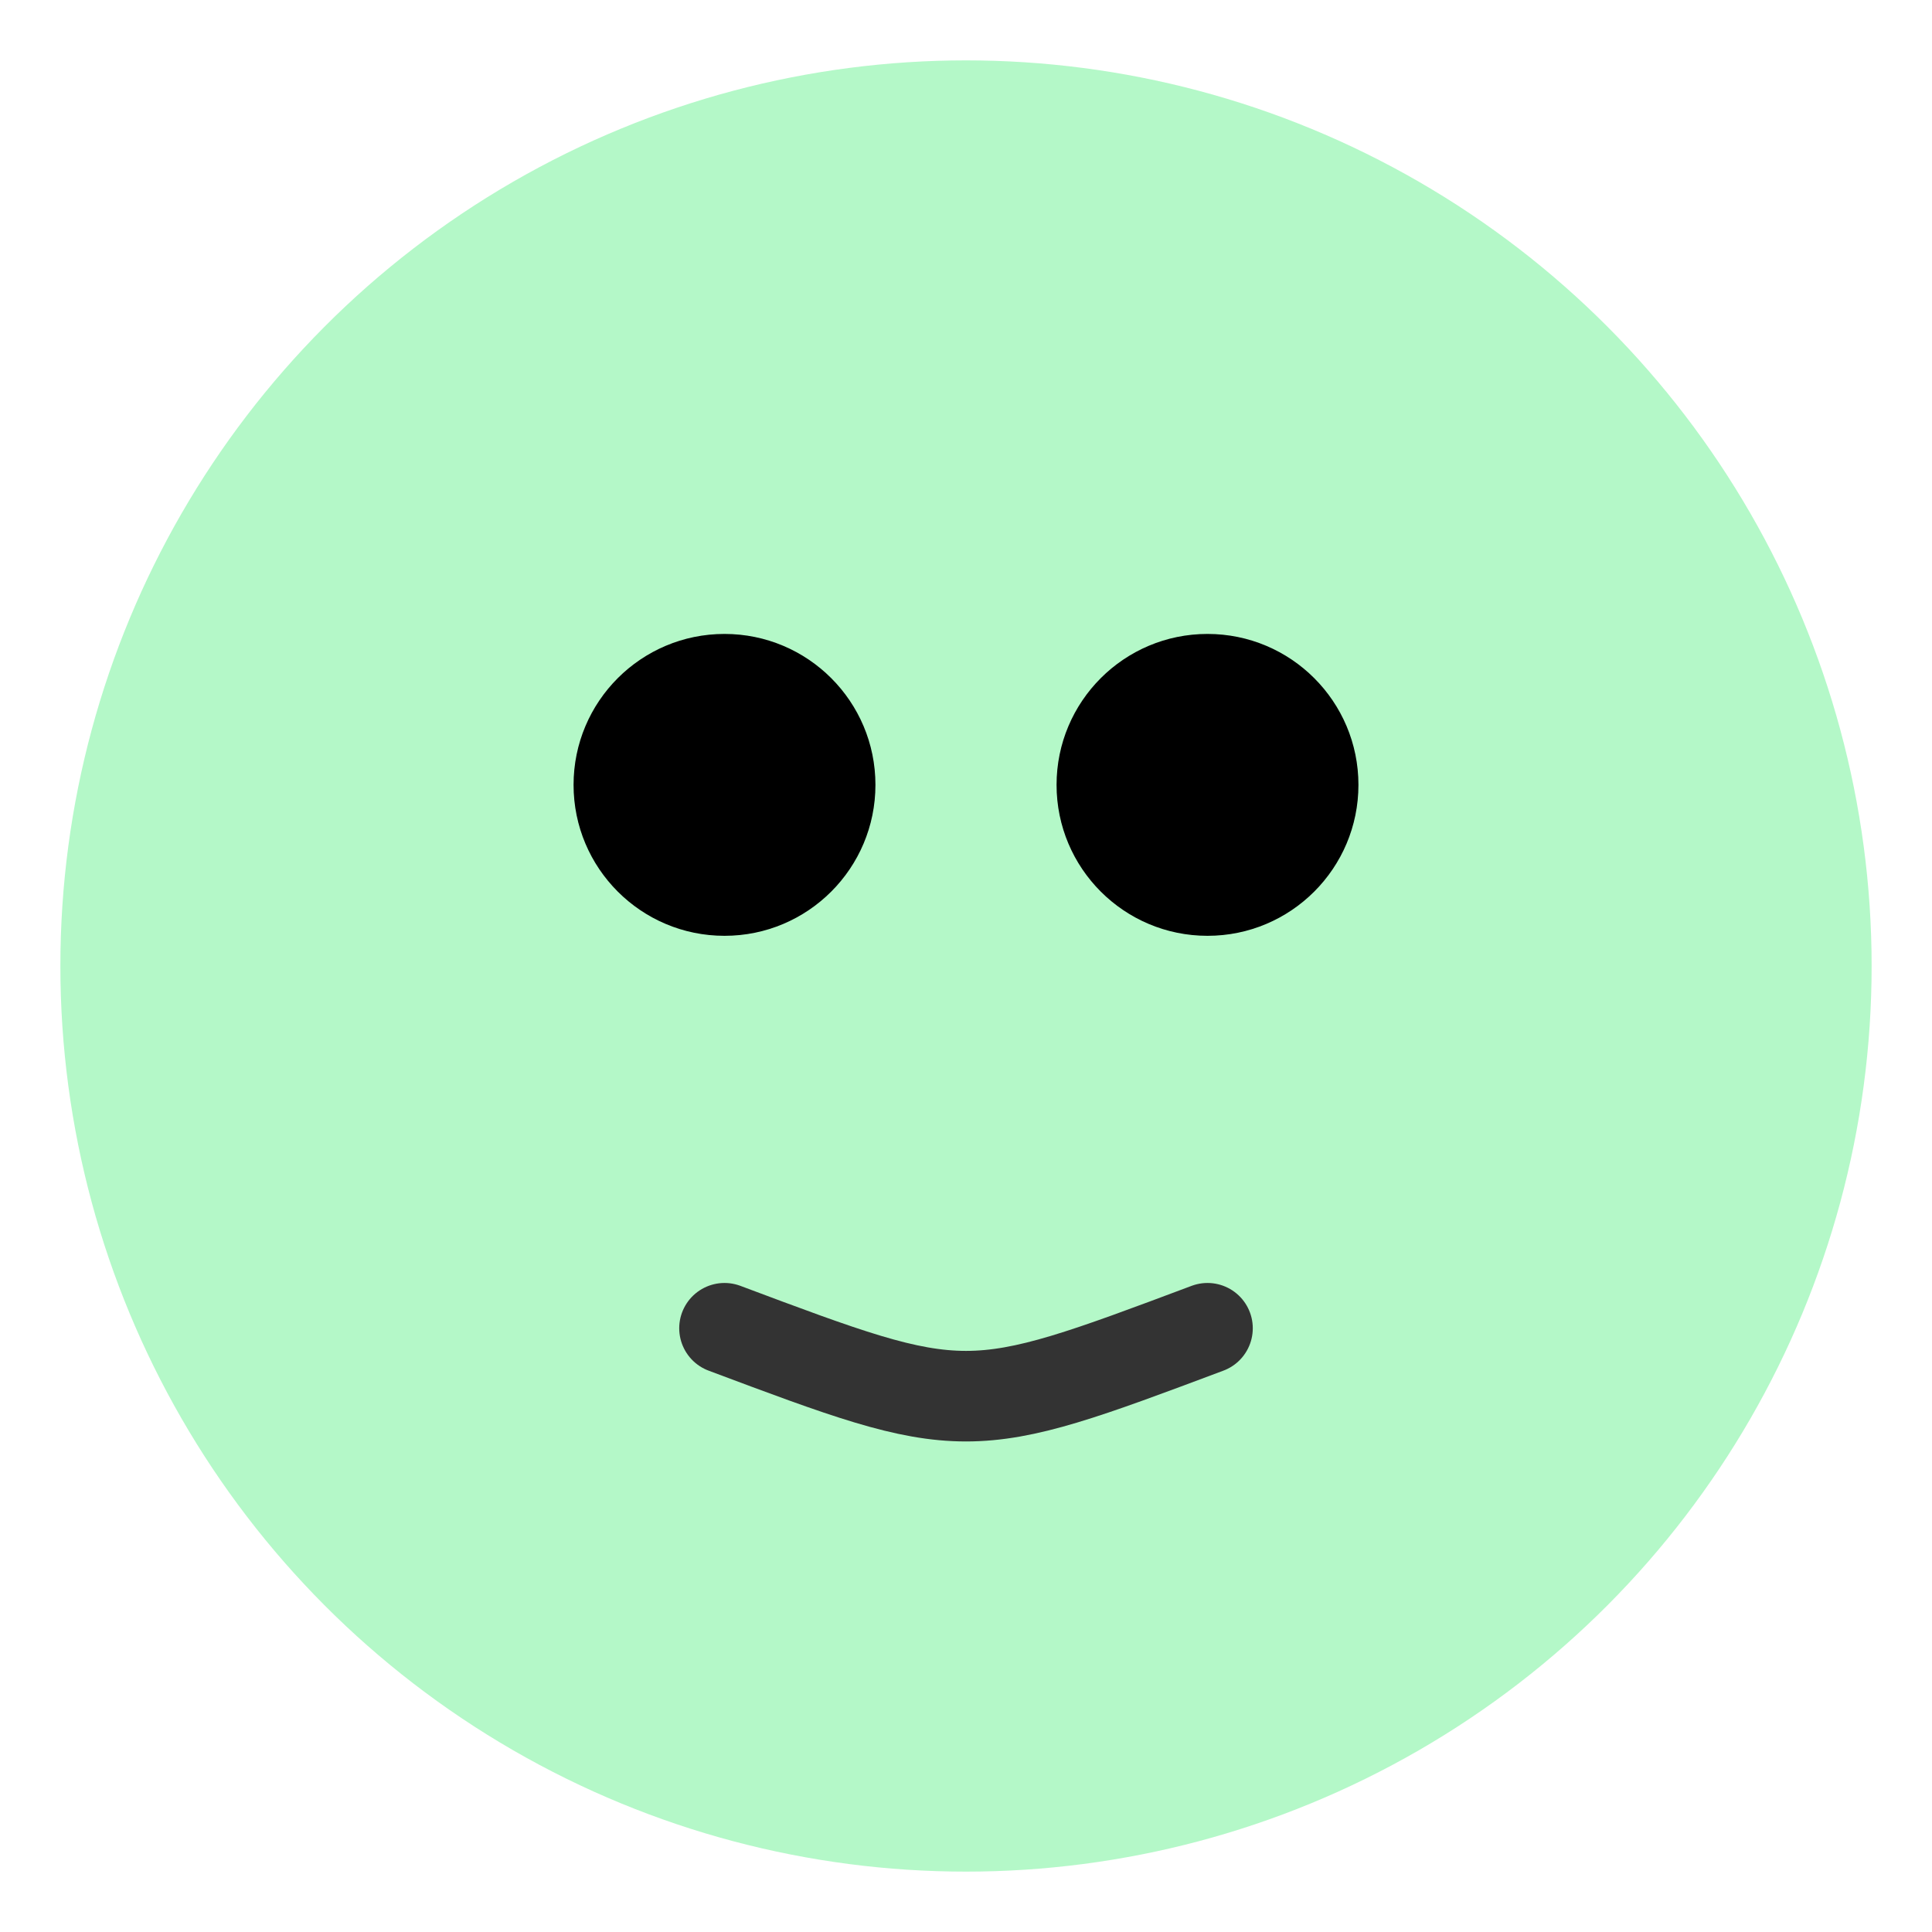 <svg xmlns="http://www.w3.org/2000/svg" viewBox="0 0 64 64"><circle cx="32" cy="32" r="30" fill="#B4F8C8"/><circle cx="24" cy="26" r="5" fill="#000"/><circle cx="40" cy="26" r="5" fill="#000"/><path d="M24 44c8 3 8 3 16 0" stroke="#333" stroke-width="3" fill="none" stroke-linecap="round"/></svg>


